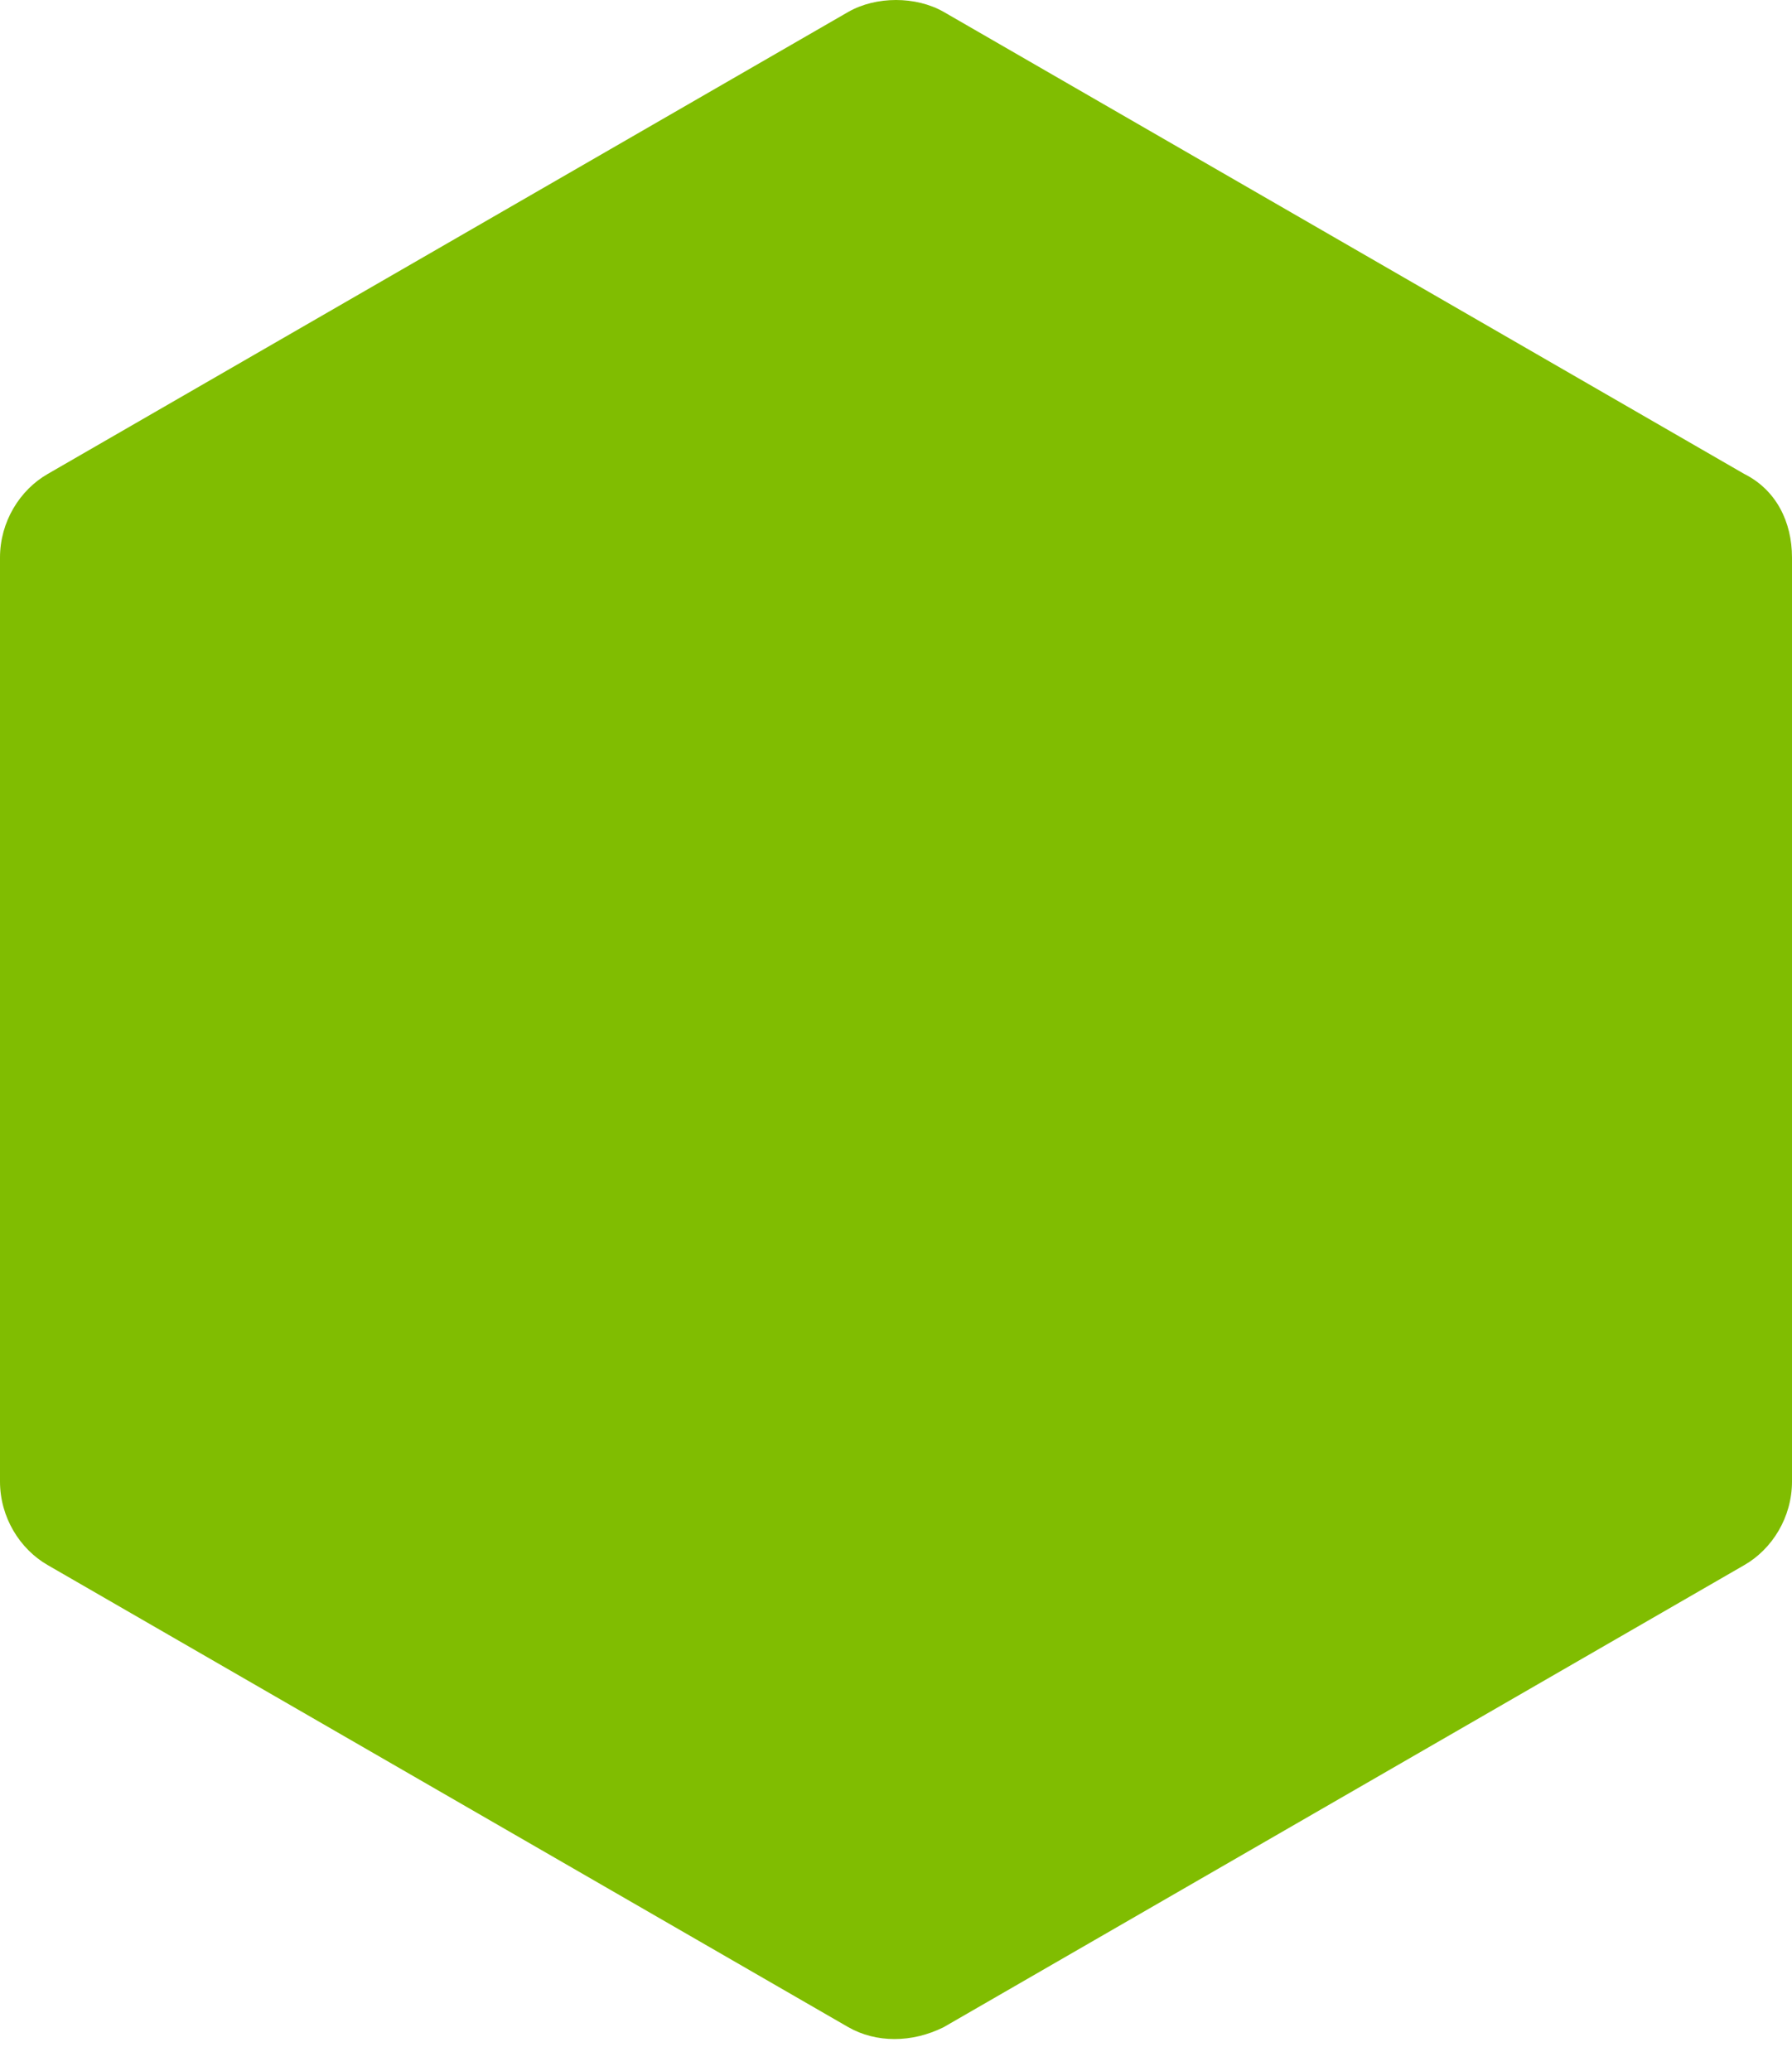 <svg width="45" height="52" viewBox="0 0 45 52" fill="none" xmlns="http://www.w3.org/2000/svg">
<path fill-rule="evenodd" clip-rule="evenodd" d="M21.3 0.3C22 -0.1 23 -0.1 23.7 0.3L43.8 11.9C44.6 12.3 45 13.1 45 14V37.2C45 38.1 44.5 38.9 43.8 39.3L23.7 50.9C22.9 51.3 22 51.3 21.3 50.9L1.2 39.3C0.5 38.9 0 38.1 0 37.2V14C0 13.1 0.5 12.3 1.2 11.9L21.3 0.3Z" fill="#80BD01"/>
</svg>
